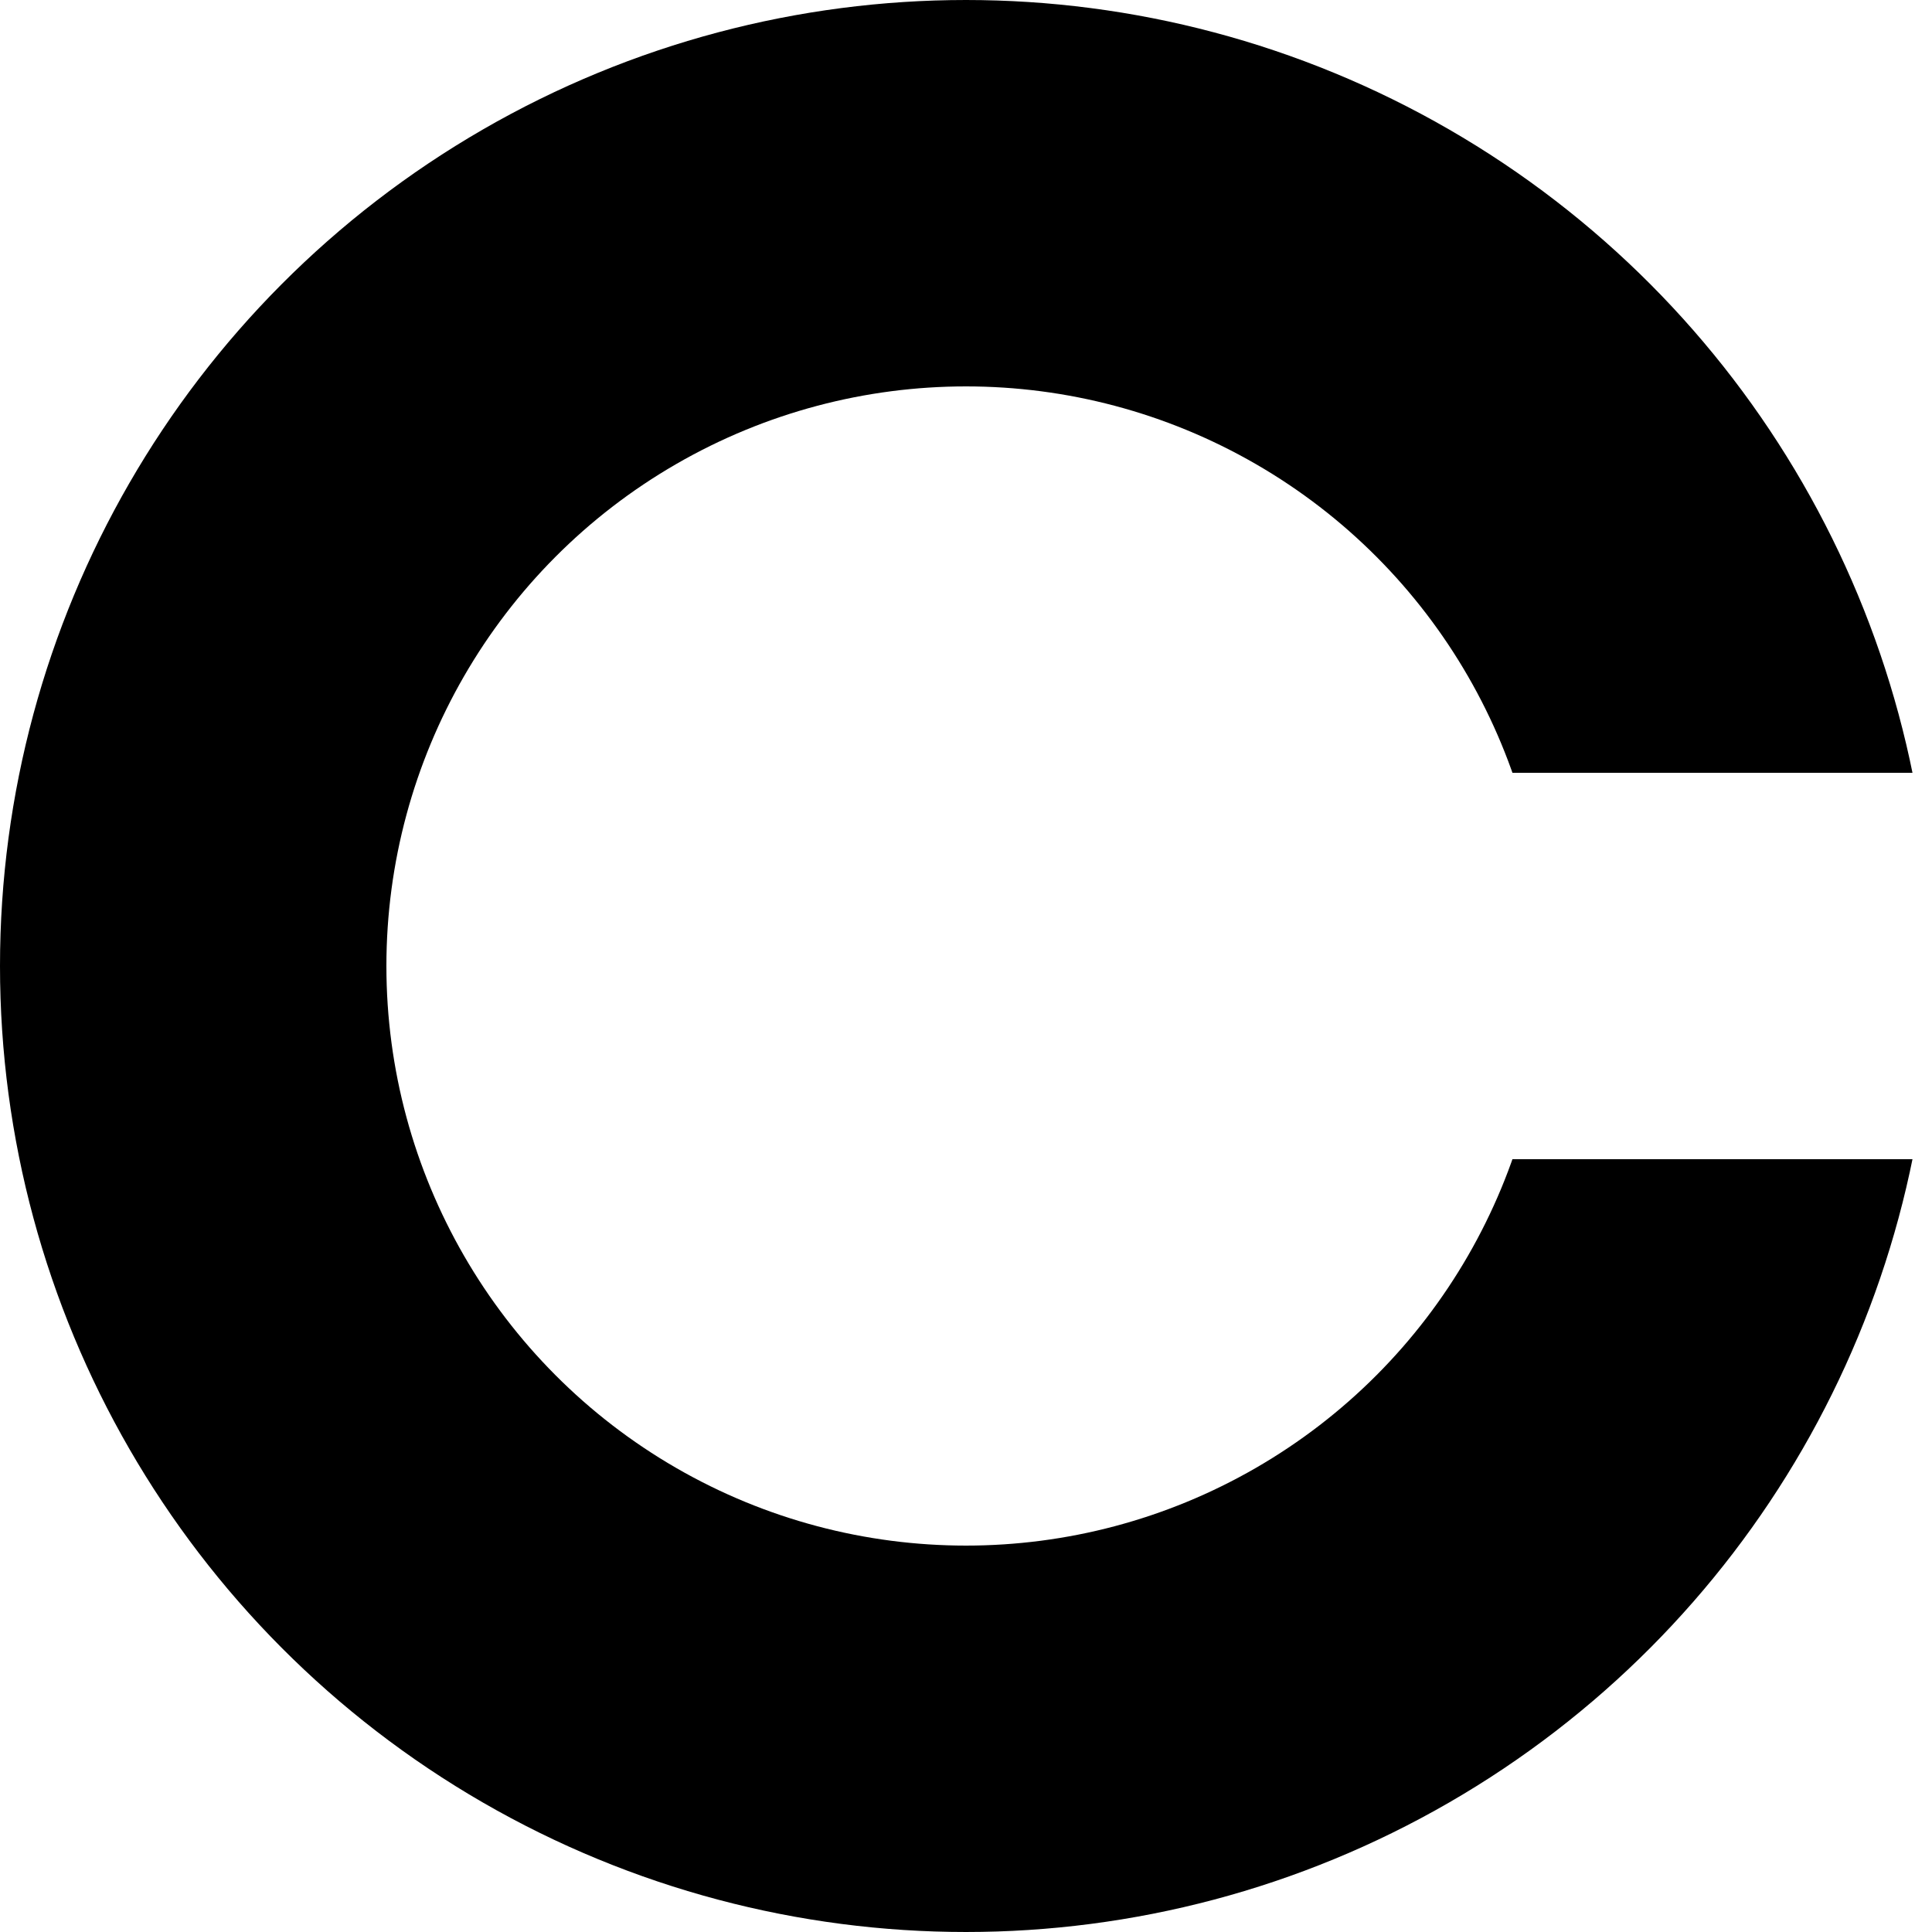 <?xml version="1.0"?>
<svg version="1.1"
     baseProfile="full"
     width="200"
     height="200"
     viewBox="0 0 100 100"
     xmlns="http://www.w3.org/2000/svg">
<defs>
<clipPath id="cut-off-end">
  <rect x="0" y="0" width="100" height="40" />
  <rect x="0" y="0" width="40" height="100" />
  <rect x="0" y="60" width="100" height="40" />
</clipPath>

</defs>
<circle cx="50" cy="50" r="40" stroke="black" stroke-width="20"
 fill="transparent"
 clip-path="url(#cut-off-end)"/>
</svg>
